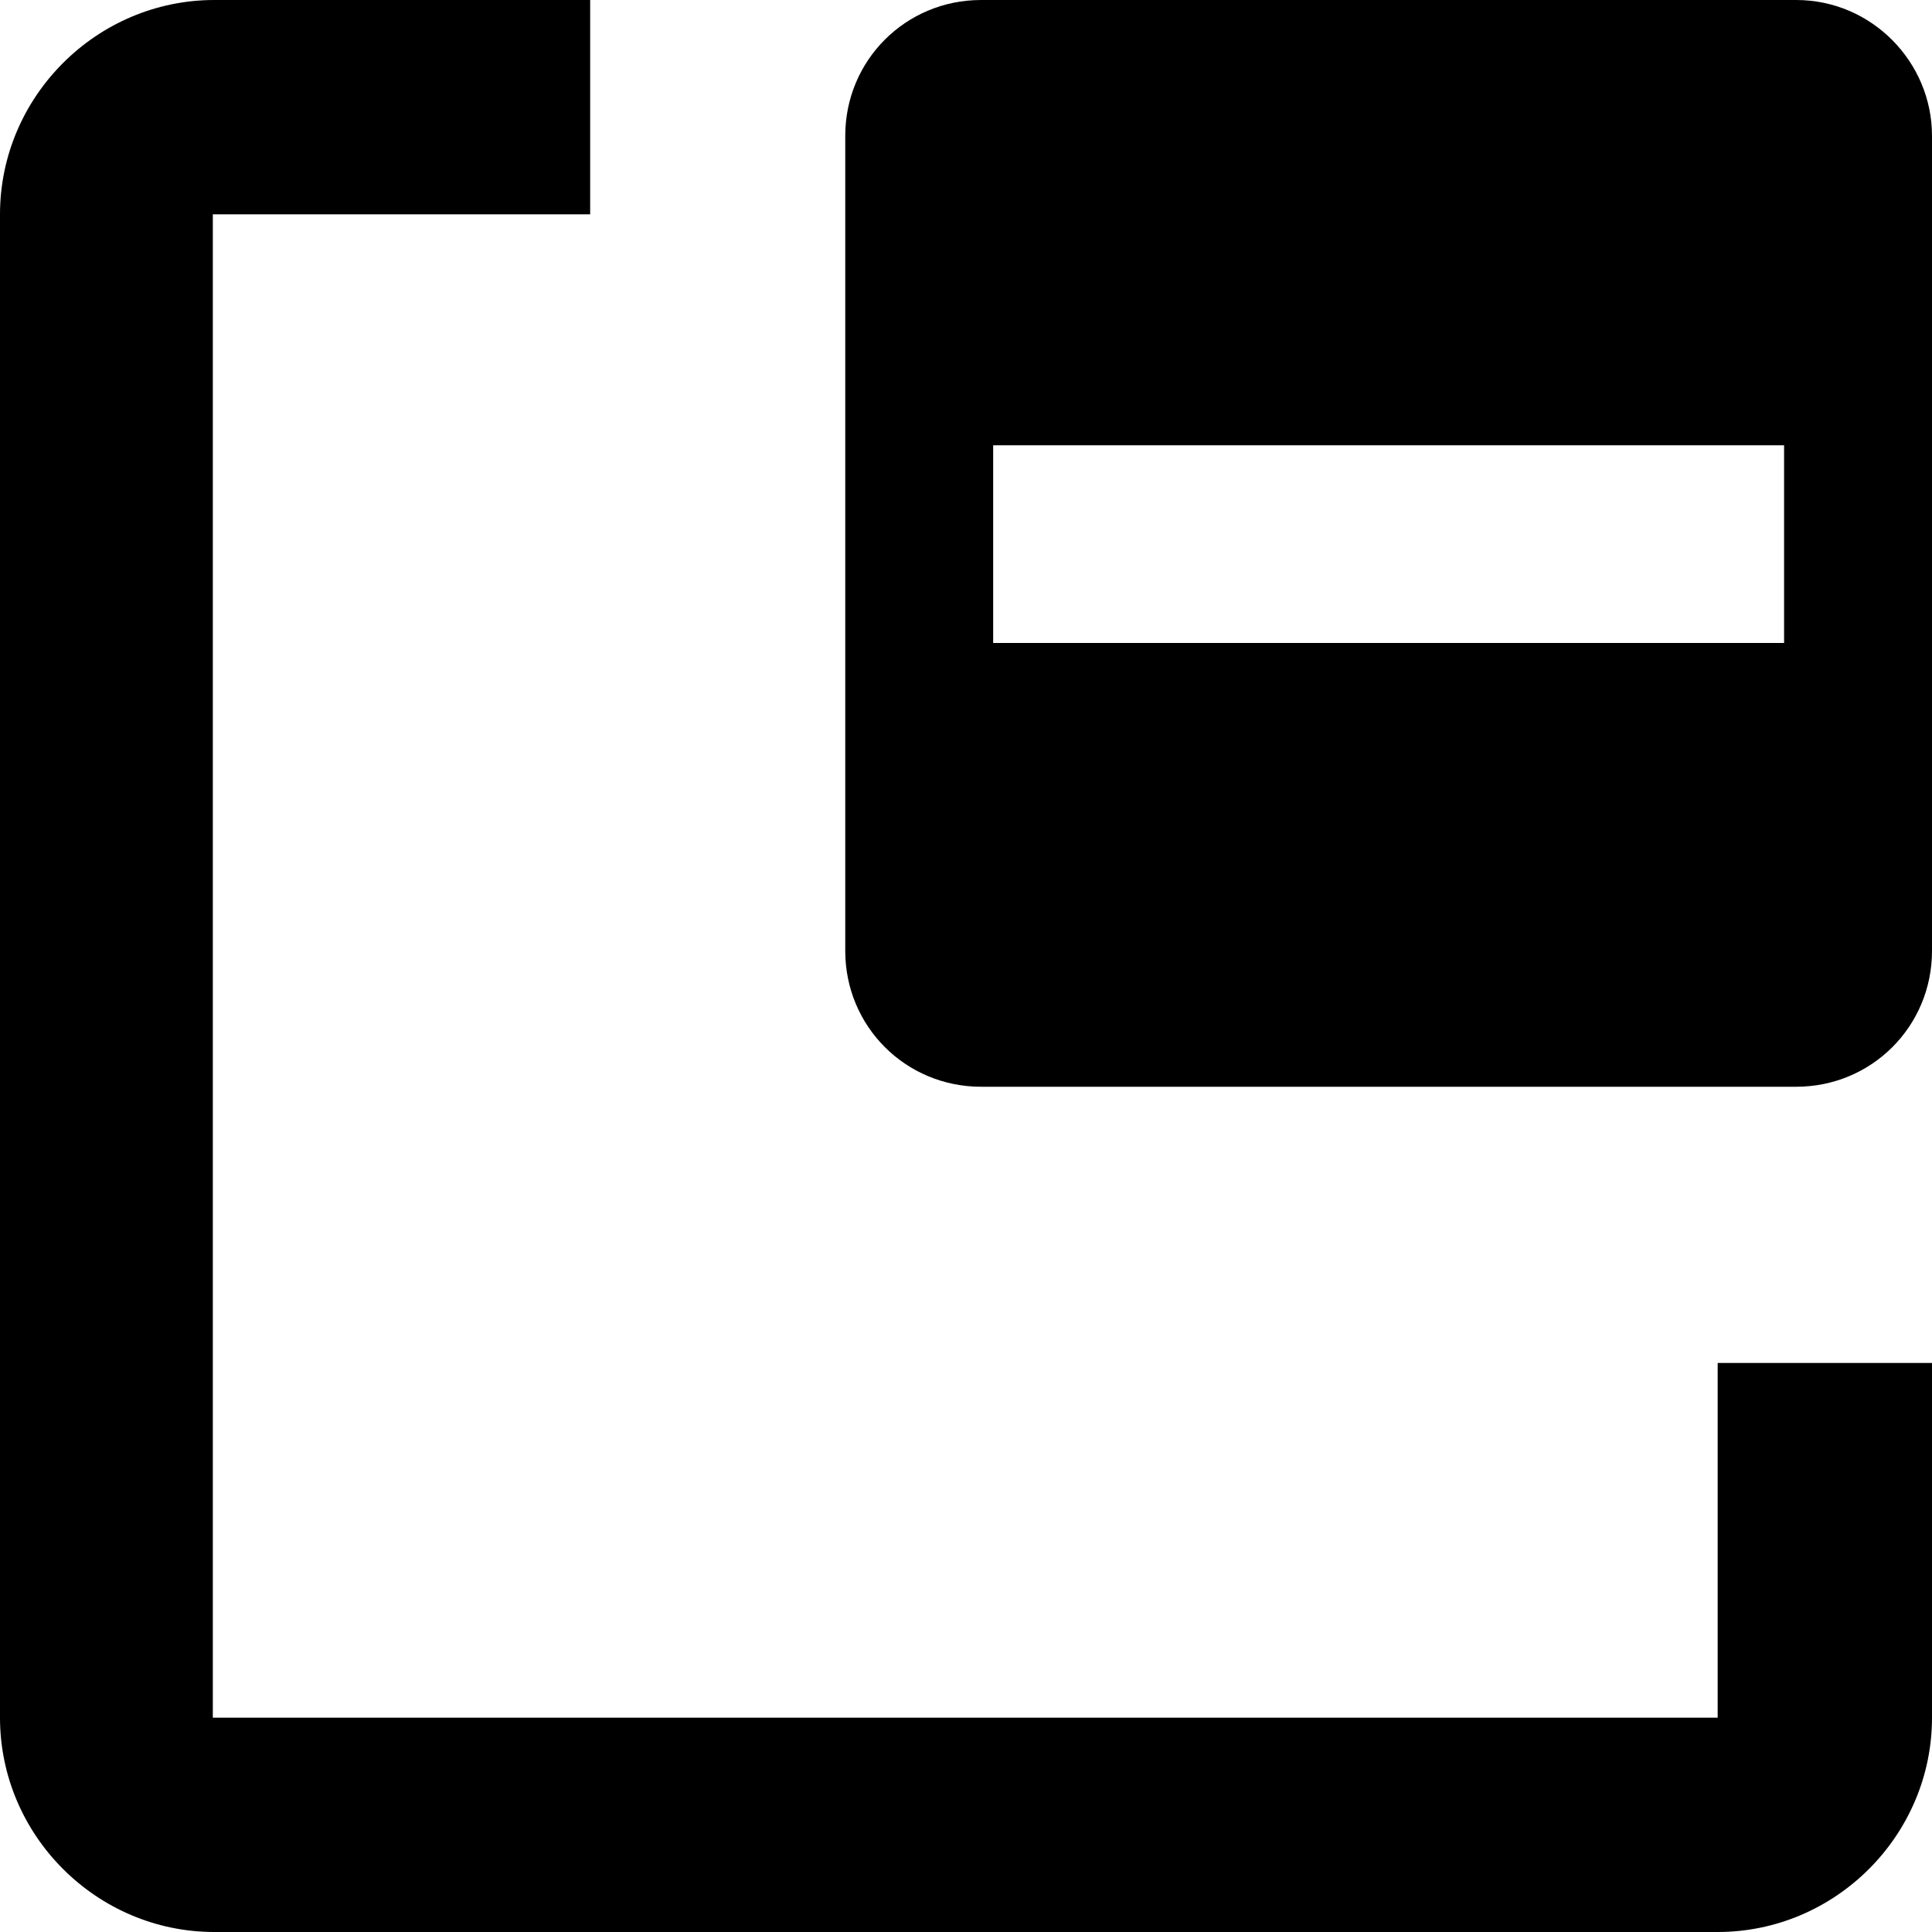 <svg xmlns="http://www.w3.org/2000/svg" width="128" height="128" viewBox="0 0 128 128"><path d="M113.8 113.8H14.1V14.2h25V0H14.2C6.4 0 0 6.4 0 14.2v99.6c0 7.8 6.4 14.2 14.2 14.2h99.6c7.8 0 14.2-6.4 14.2-14.2V90.3h-14.2v23.5z"/><path d="M119 0H65c-5 0-9 4-9 9v54c0 5 4 9 9 9h54c5 0 9-4 9-9V9c0-4.9-4-9-9-9zm-.8 42.6H65.8V29.5h52.4v13.1z"/></svg>